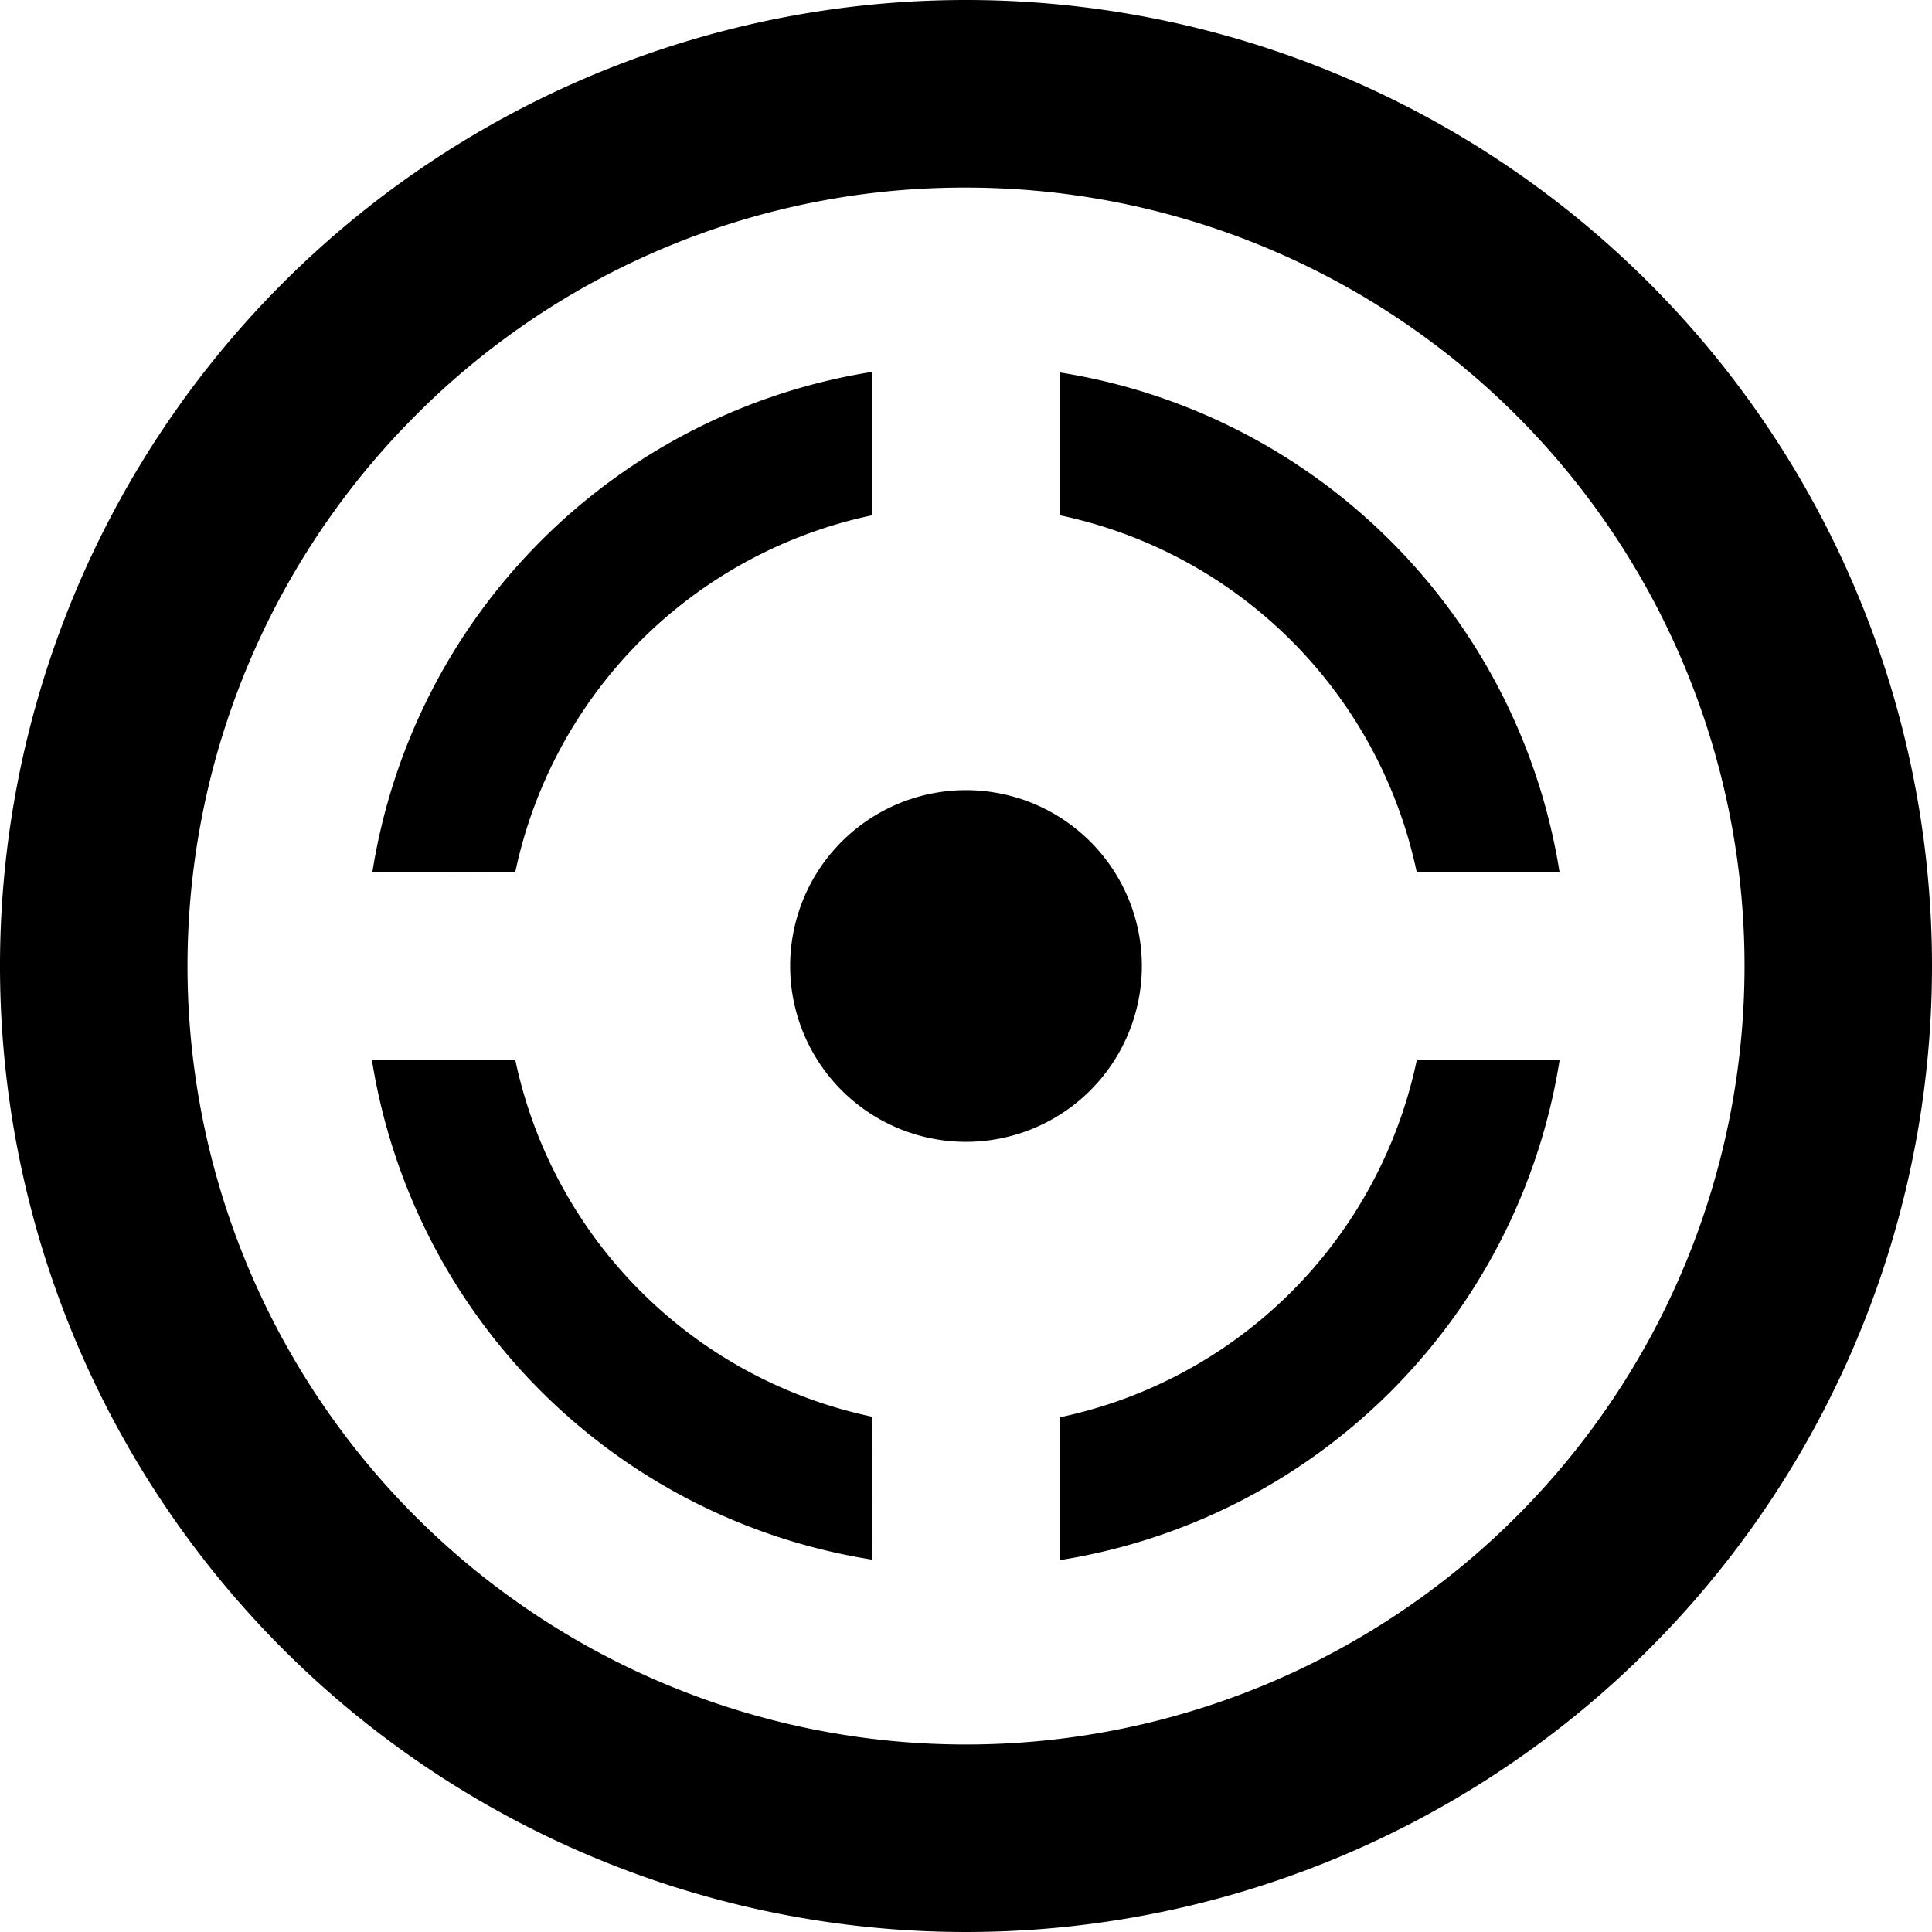 <svg xmlns="http://www.w3.org/2000/svg" viewBox="0 0 34.5 34.5"><title>current</title><g id="レイヤー_2" data-name="レイヤー 2"><g id="レイヤー_1-2" data-name="レイヤー 1"><path id="crosshair-4-icon" d="M17.25,3.35a13.9,13.9,0,0,1,9.83,23.73A13.9,13.9,0,0,1,7.42,7.42a13.81,13.81,0,0,1,9.83-4.07m0-3.35A17.25,17.25,0,1,0,34.5,17.25,17.25,17.25,0,0,0,17.25,0Zm0,14.11a3.14,3.14,0,1,0,3.14,3.14A3.14,3.14,0,0,0,17.25,14.11ZM18.92,9.2a8.25,8.25,0,0,1,6.38,6.38h2.55a10.74,10.74,0,0,0-8.93-8.93ZM9.2,15.58A8.25,8.25,0,0,1,15.58,9.2V6.64a10.74,10.74,0,0,0-8.93,8.93Zm16.1,3.35a8.25,8.25,0,0,1-6.38,6.38v2.55a10.74,10.74,0,0,0,8.93-8.93ZM15.58,25.3A8.25,8.25,0,0,1,9.2,18.92H6.64a10.74,10.74,0,0,0,8.93,8.93Z"/></g></g></svg>